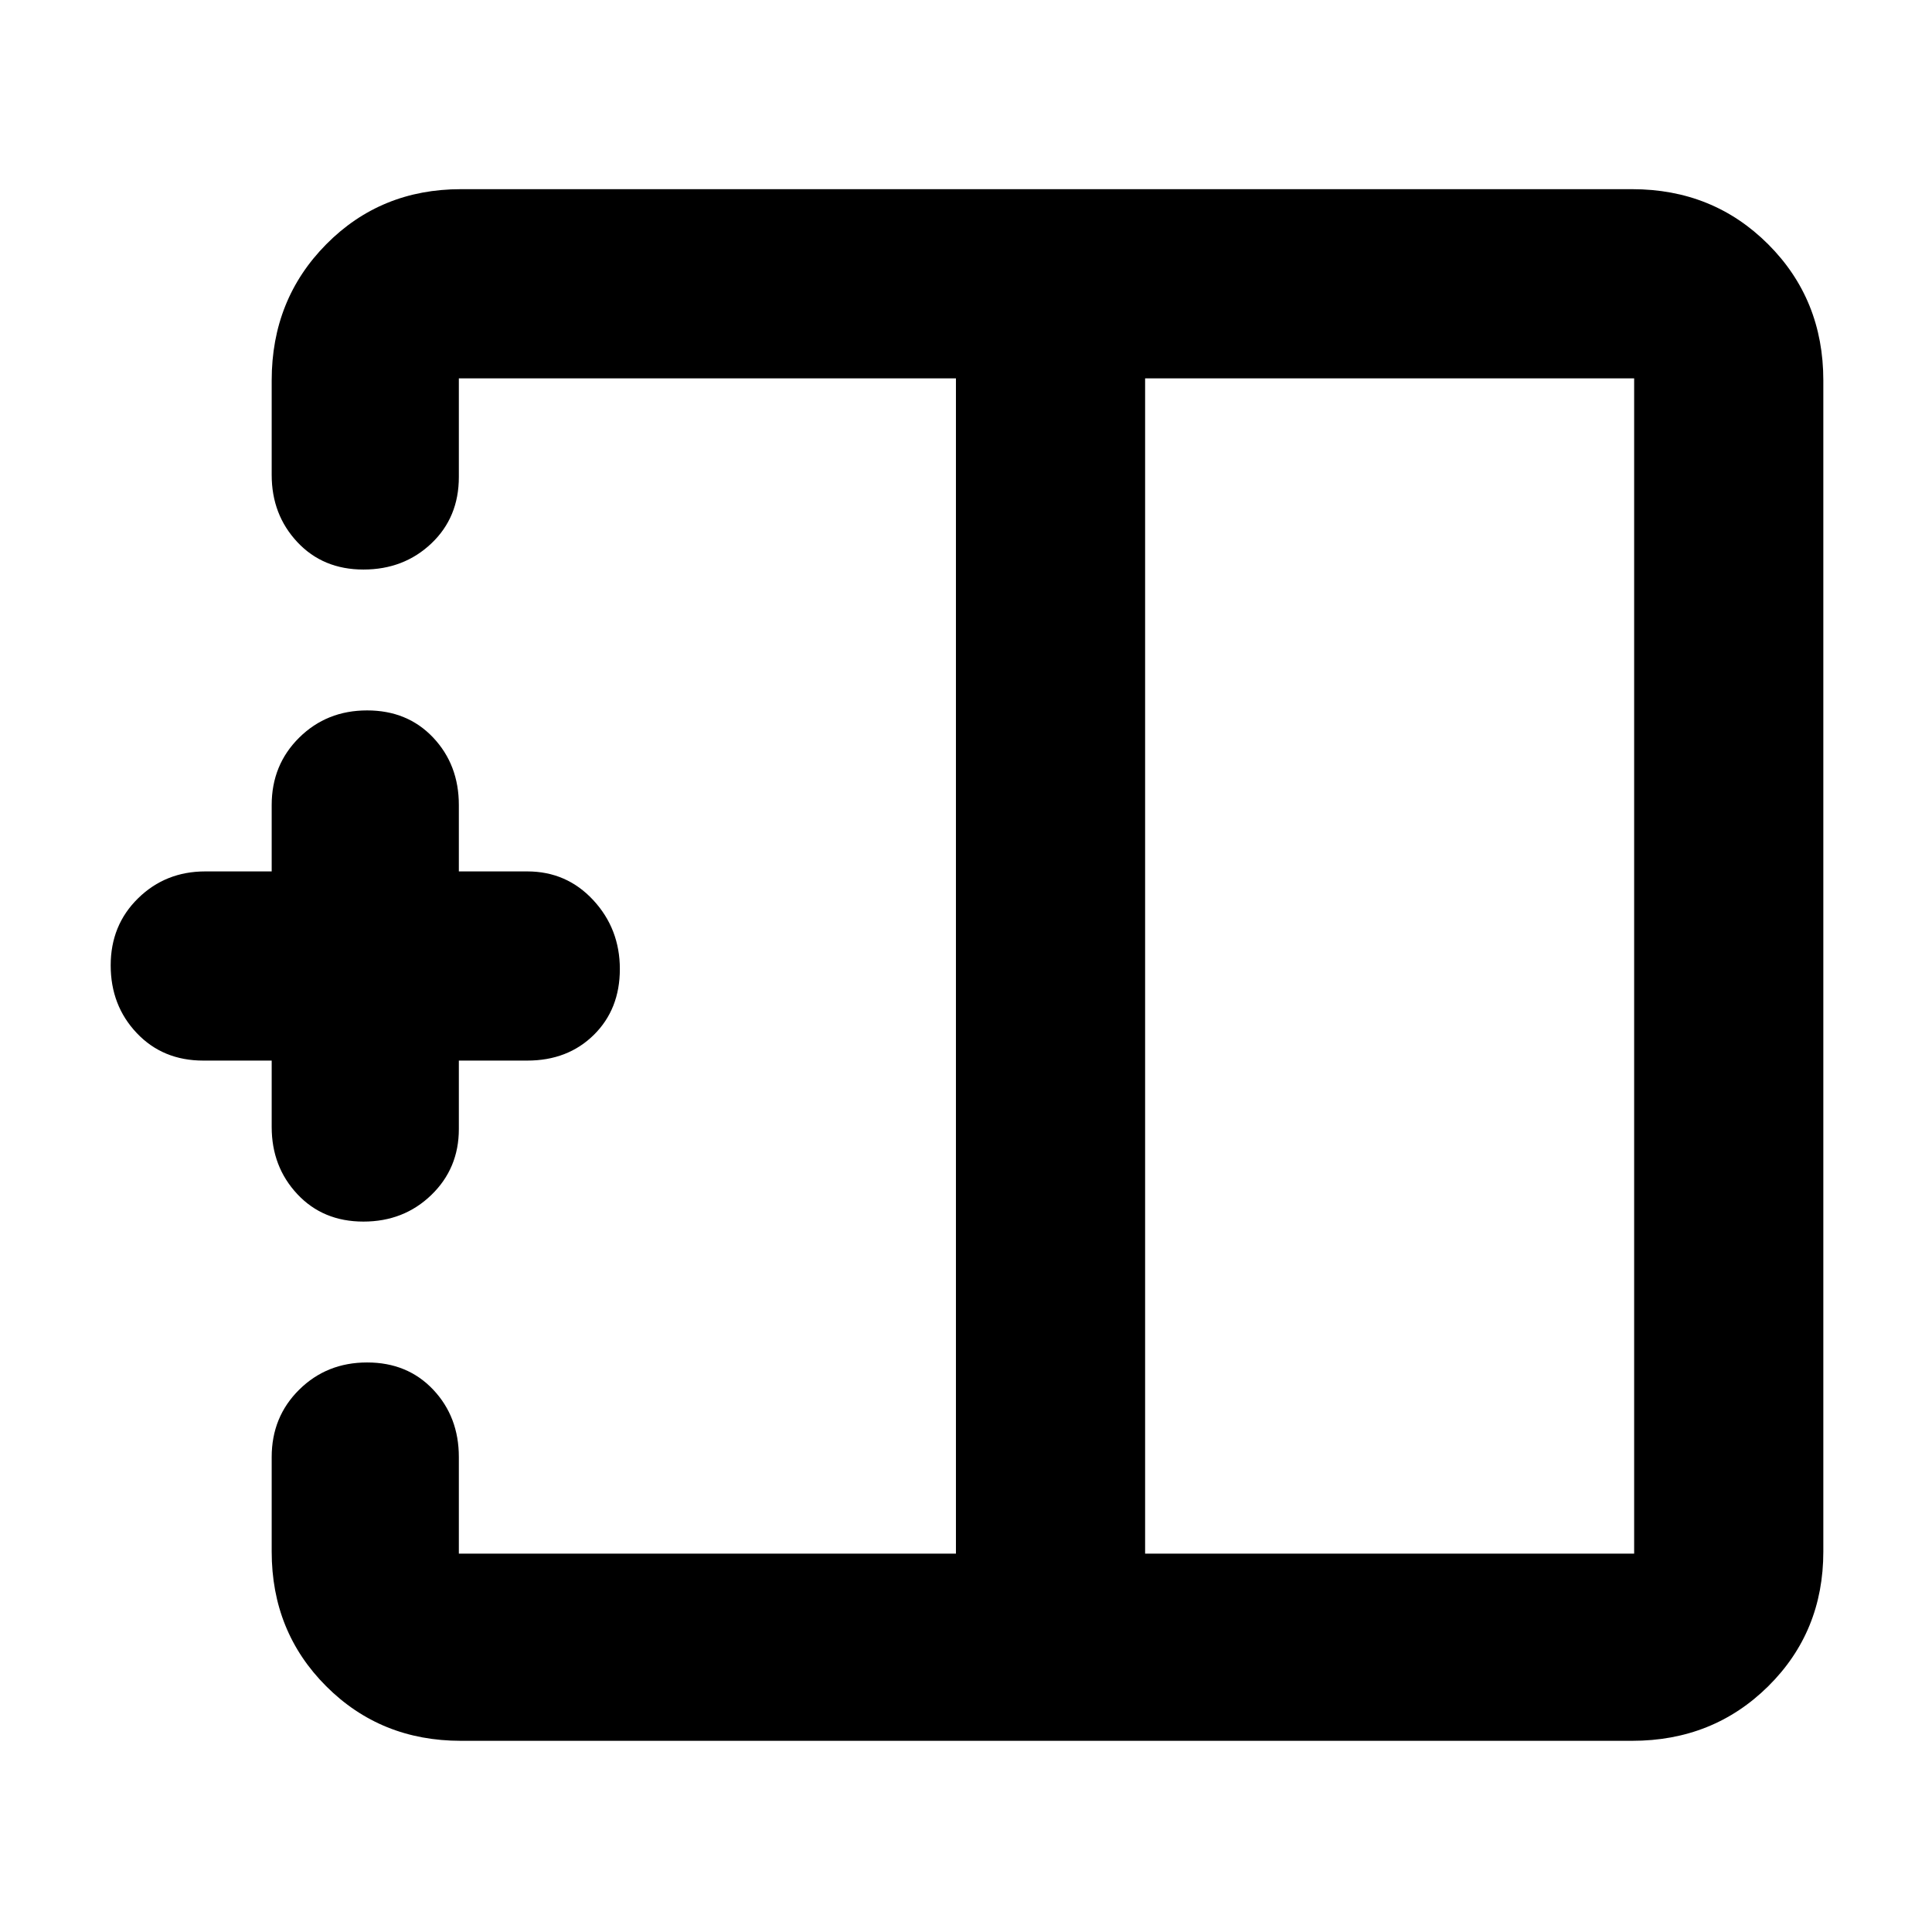 <svg xmlns="http://www.w3.org/2000/svg" height="48" viewBox="0 -960 960 960" width="48">
  <defs>
    <style type="text/css" id="current-color-scheme">.ColorScheme-Text { color:#000000; }</style>
  </defs><path class="ColorScheme-Text" fill="currentColor" d="M569-188h243v-584H569v584ZM229-95q-39.8 0-66.9-27.1Q135-149.2 135-189v-47q0-19.98 13.68-33.49Q162.35-283 182.42-283t32.83 13.51Q228-255.98 228-236v48h247v-584H228v49q0 20.1-13.68 33.05Q200.65-677 180.58-677t-32.83-13.63Q135-704.25 135-724v-47q0-40.21 27.1-67.61Q189.2-866 229-866h582q40.21 0 67.61 27.39Q906-811.21 906-771v582q0 39.8-27.39 66.9Q851.21-95 811-95H229Zm-48.42-258q-20.07 0-32.83-13.63Q135-380.25 135-400v-33h-34q-20.1 0-33.05-13.68Q55-460.35 55-480.33q0-19.99 13.63-33.33Q82.25-527 102-527h33v-33q0-19.97 13.68-33.49Q162.35-607 182.42-607t32.83 13.51Q228-579.97 228-560v33h34q19.55 0 32.78 14.26Q308-498.47 308-478.49t-12.95 32.74Q282.1-433 262-433h-34v34q0 19.55-13.68 32.78Q200.65-353 180.58-353ZM475-480Zm94 0h-94 94Zm0 0Z"/></svg>